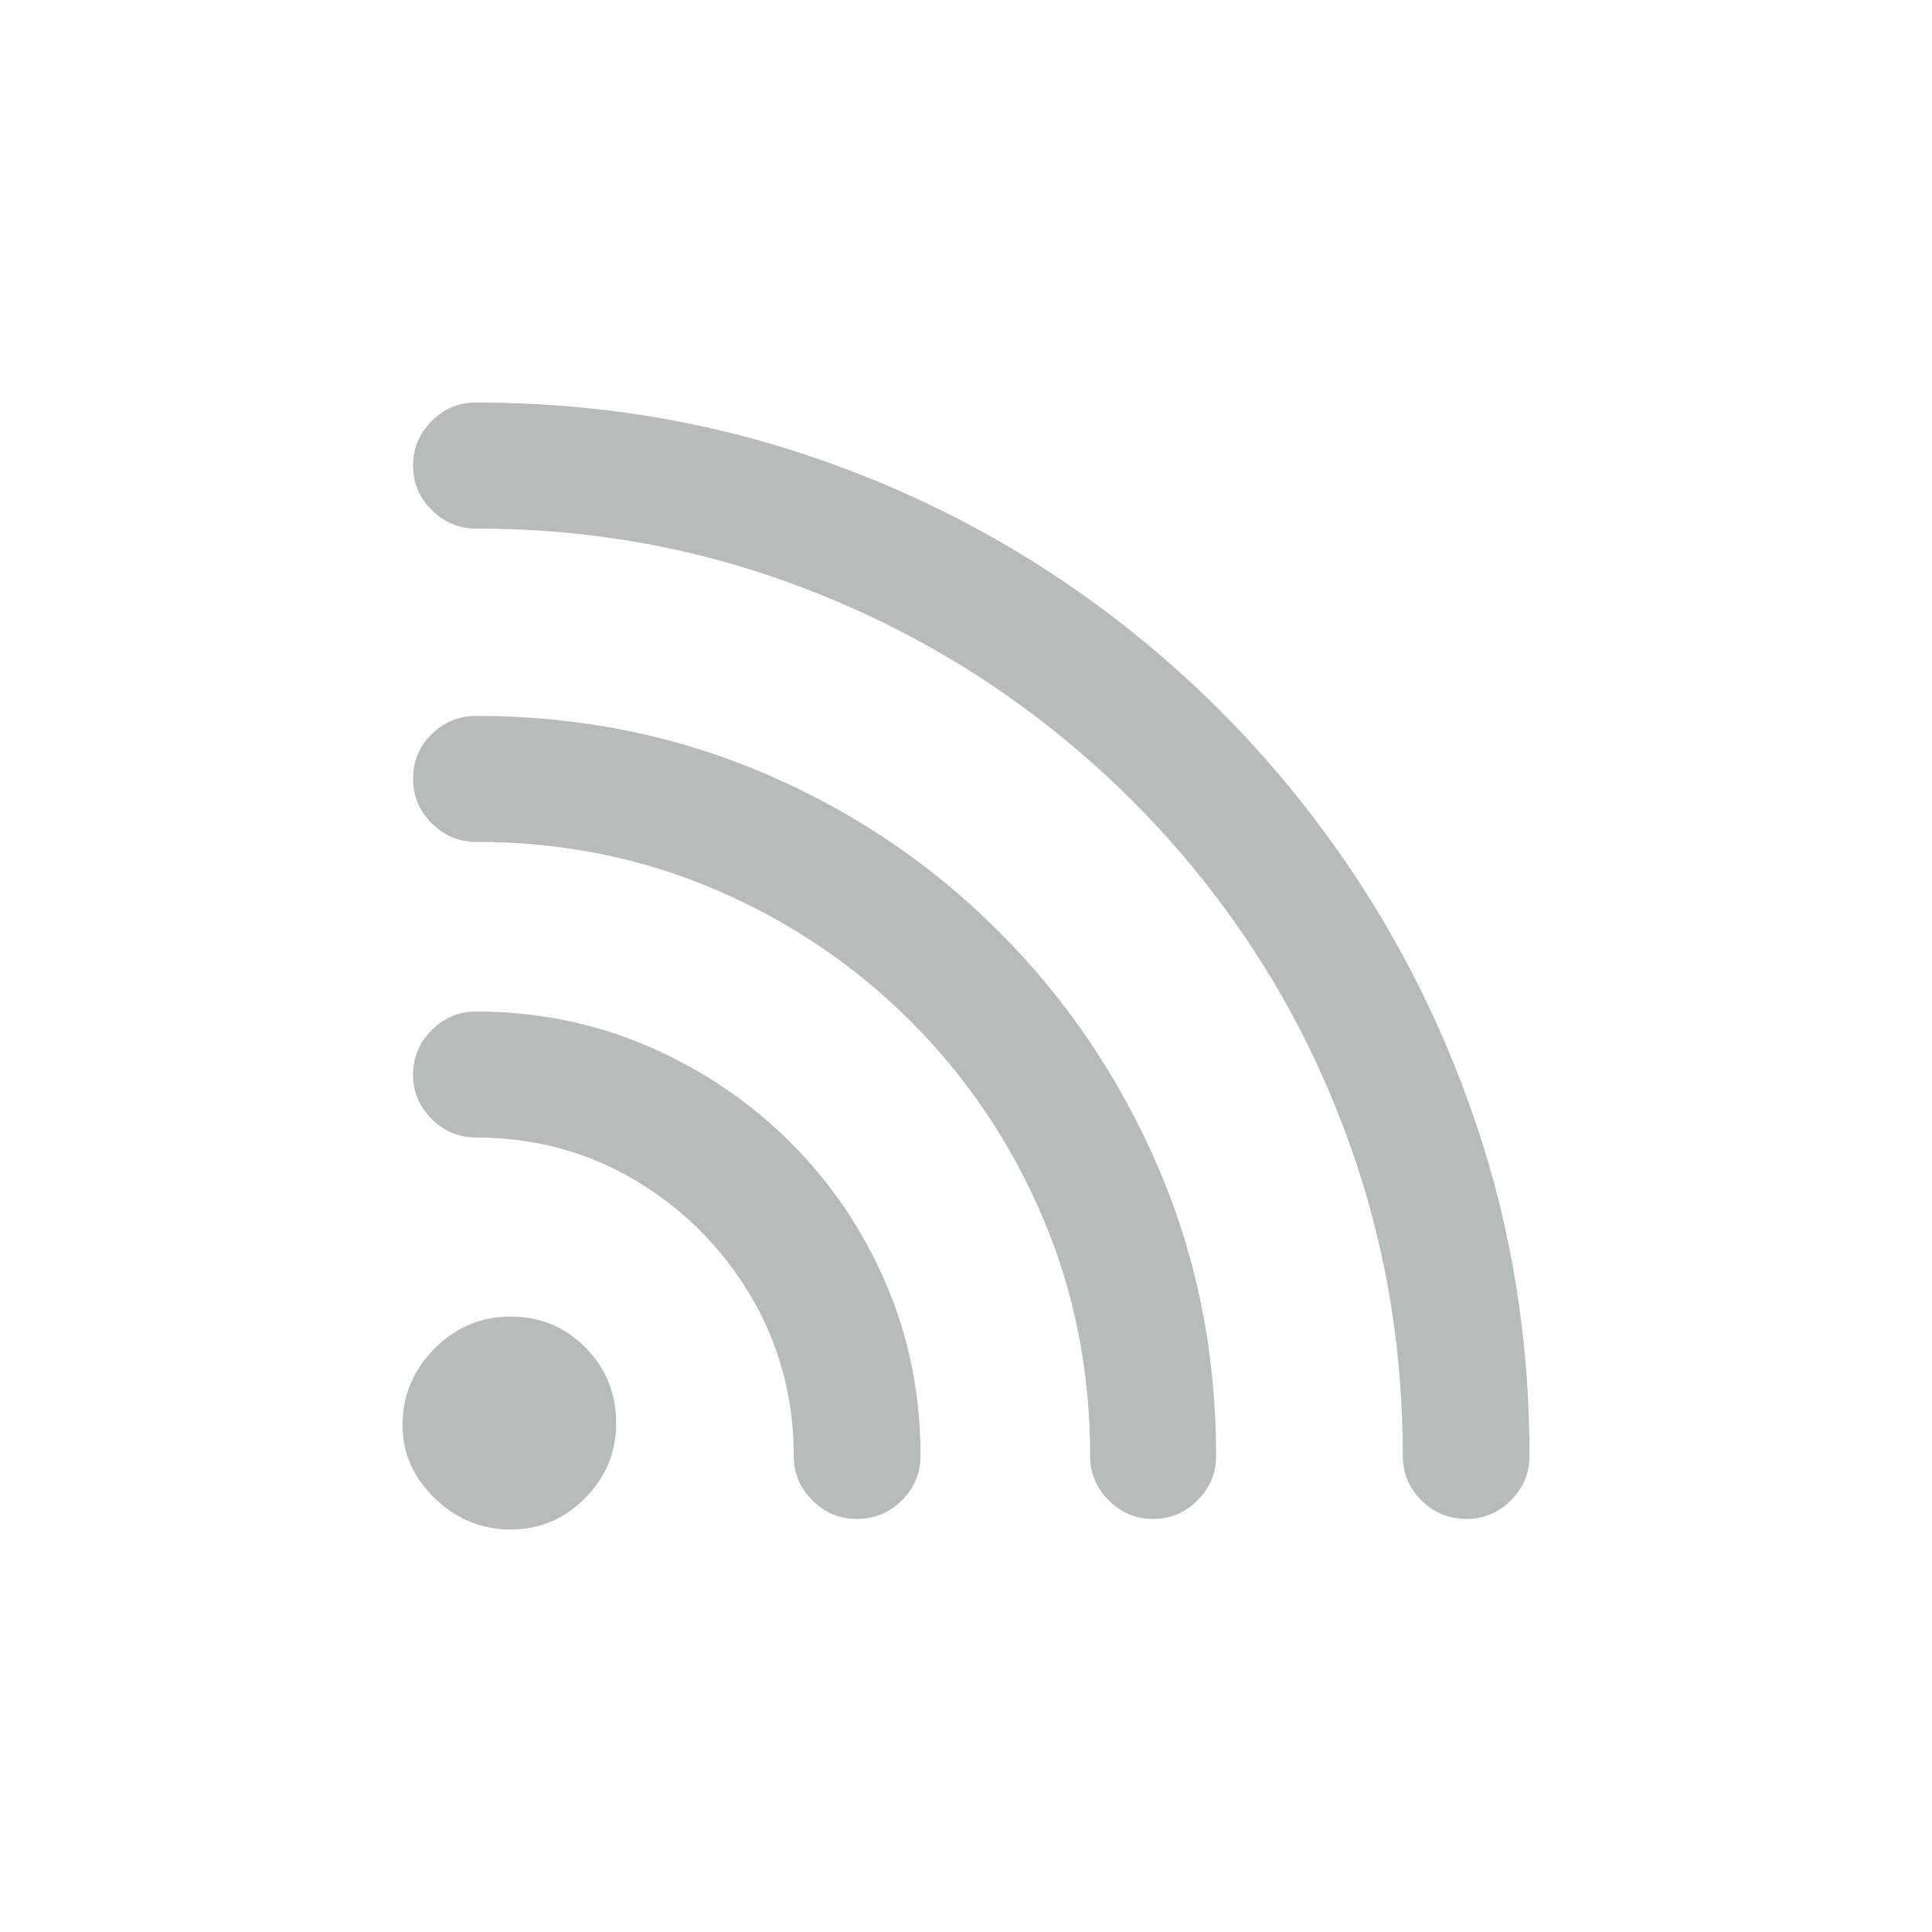 <?xml version="1.0" encoding="UTF-8"?>
<svg width="24px" height="24px" viewBox="0 0 24 24" version="1.1" xmlns="http://www.w3.org/2000/svg" xmlns:xlink="http://www.w3.org/1999/xlink">
    <title>rss</title>
    <g id="rss" stroke="none" stroke-width="1" fill="none" fill-rule="evenodd">
        <path d="M6.342,19 C5.98,19 5.666,18.87 5.399,18.61 C5.133,18.351 5,18.05 5,17.706 C5,17.339 5.132,17.022 5.395,16.755 C5.658,16.489 5.973,16.355 6.342,16.355 C6.71,16.355 7.02,16.484 7.274,16.741 C7.527,16.998 7.654,17.31 7.654,17.679 C7.654,18.04 7.526,18.351 7.269,18.61 C7.012,18.87 6.703,19 6.342,19 Z M5.131,13.349 C5.131,13.135 5.208,12.951 5.362,12.797 C5.516,12.643 5.7,12.566 5.913,12.566 C6.672,12.566 7.385,12.71 8.052,12.998 C8.718,13.285 9.305,13.681 9.812,14.184 C10.319,14.688 10.716,15.273 11.003,15.94 C11.291,16.606 11.435,17.322 11.435,18.087 C11.435,18.3 11.357,18.484 11.203,18.638 C11.049,18.792 10.862,18.869 10.643,18.869 C10.43,18.869 10.246,18.792 10.092,18.638 C9.937,18.484 9.86,18.3 9.86,18.087 C9.86,17.362 9.682,16.7 9.326,16.1 C8.97,15.5 8.493,15.022 7.896,14.665 C7.299,14.309 6.638,14.131 5.913,14.131 C5.7,14.131 5.516,14.054 5.362,13.9 C5.208,13.746 5.131,13.562 5.131,13.349 Z M5.131,9.676 C5.131,9.456 5.208,9.271 5.362,9.12 C5.516,8.969 5.7,8.893 5.913,8.893 C7.183,8.893 8.374,9.13 9.486,9.603 C10.597,10.076 11.574,10.735 12.416,11.58 C13.258,12.425 13.917,13.403 14.393,14.514 C14.869,15.626 15.107,16.816 15.107,18.087 C15.107,18.3 15.03,18.484 14.876,18.638 C14.722,18.792 14.538,18.869 14.324,18.869 C14.111,18.869 13.927,18.792 13.773,18.638 C13.619,18.484 13.542,18.3 13.542,18.087 C13.542,17.03 13.345,16.04 12.951,15.118 C12.557,14.195 12.011,13.385 11.313,12.687 C10.615,11.989 9.805,11.443 8.882,11.049 C7.96,10.655 6.97,10.458 5.913,10.458 C5.7,10.458 5.516,10.381 5.362,10.227 C5.208,10.073 5.131,9.889 5.131,9.676 Z M5.131,5.783 C5.131,5.57 5.208,5.386 5.362,5.231 C5.516,5.077 5.7,5 5.913,5 C7.356,5 8.732,5.22 10.04,5.659 C11.349,6.099 12.547,6.72 13.636,7.521 C14.725,8.322 15.67,9.269 16.471,10.361 C17.272,11.452 17.894,12.652 18.336,13.96 C18.779,15.268 19,16.643 19,18.087 C19,18.3 18.923,18.484 18.769,18.638 C18.614,18.792 18.431,18.869 18.218,18.869 C17.998,18.869 17.811,18.792 17.657,18.638 C17.503,18.484 17.426,18.3 17.426,18.087 C17.426,16.815 17.233,15.603 16.848,14.45 C16.464,13.296 15.919,12.241 15.213,11.282 C14.508,10.324 13.675,9.493 12.713,8.787 C11.752,8.082 10.696,7.536 9.546,7.148 C8.395,6.76 7.185,6.566 5.913,6.566 C5.7,6.566 5.516,6.489 5.362,6.334 C5.208,6.18 5.131,5.996 5.131,5.783 Z" id="Shape" fill="#B7BBB9" fill-rule="nonzero"></path>
    </g>
</svg>